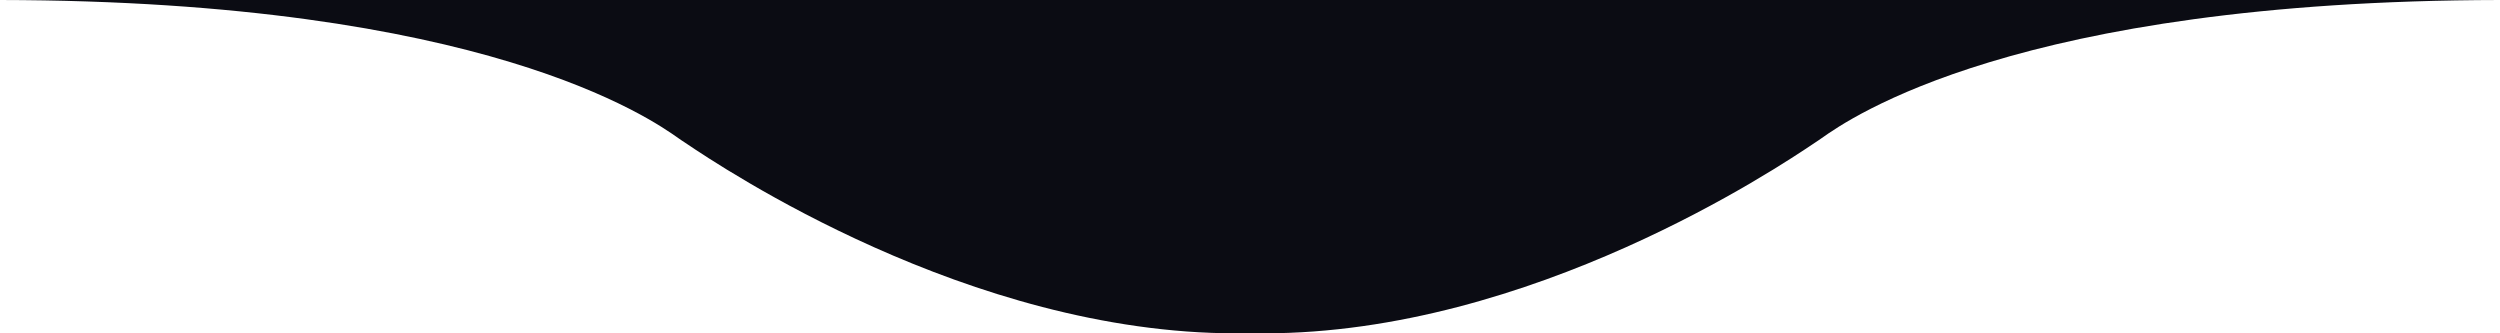 <svg width="360" height="48" viewBox="0 0 360 48" fill="none" xmlns="http://www.w3.org/2000/svg">
<path fill-rule="evenodd" clip-rule="evenodd" d="M97.679 19.891C93.727 17.104 69.638 0.111 -0.001 0H180H180H360.002C290.362 0.111 266.273 17.104 262.321 19.891C262.112 20.039 261.959 20.147 261.859 20.21C261.758 20.274 261.565 20.404 261.286 20.591L261.285 20.592C256.062 24.101 220.486 48 181.997 48C181.337 48 180.671 47.996 180 47.987M180 47.987C179.329 47.996 178.664 48 178.004 48C139.515 48 103.939 24.101 98.715 20.592L98.715 20.591C98.435 20.404 98.243 20.274 98.141 20.21C98.041 20.147 97.888 20.039 97.679 19.891" fill="#0B0C13"/>
</svg>
